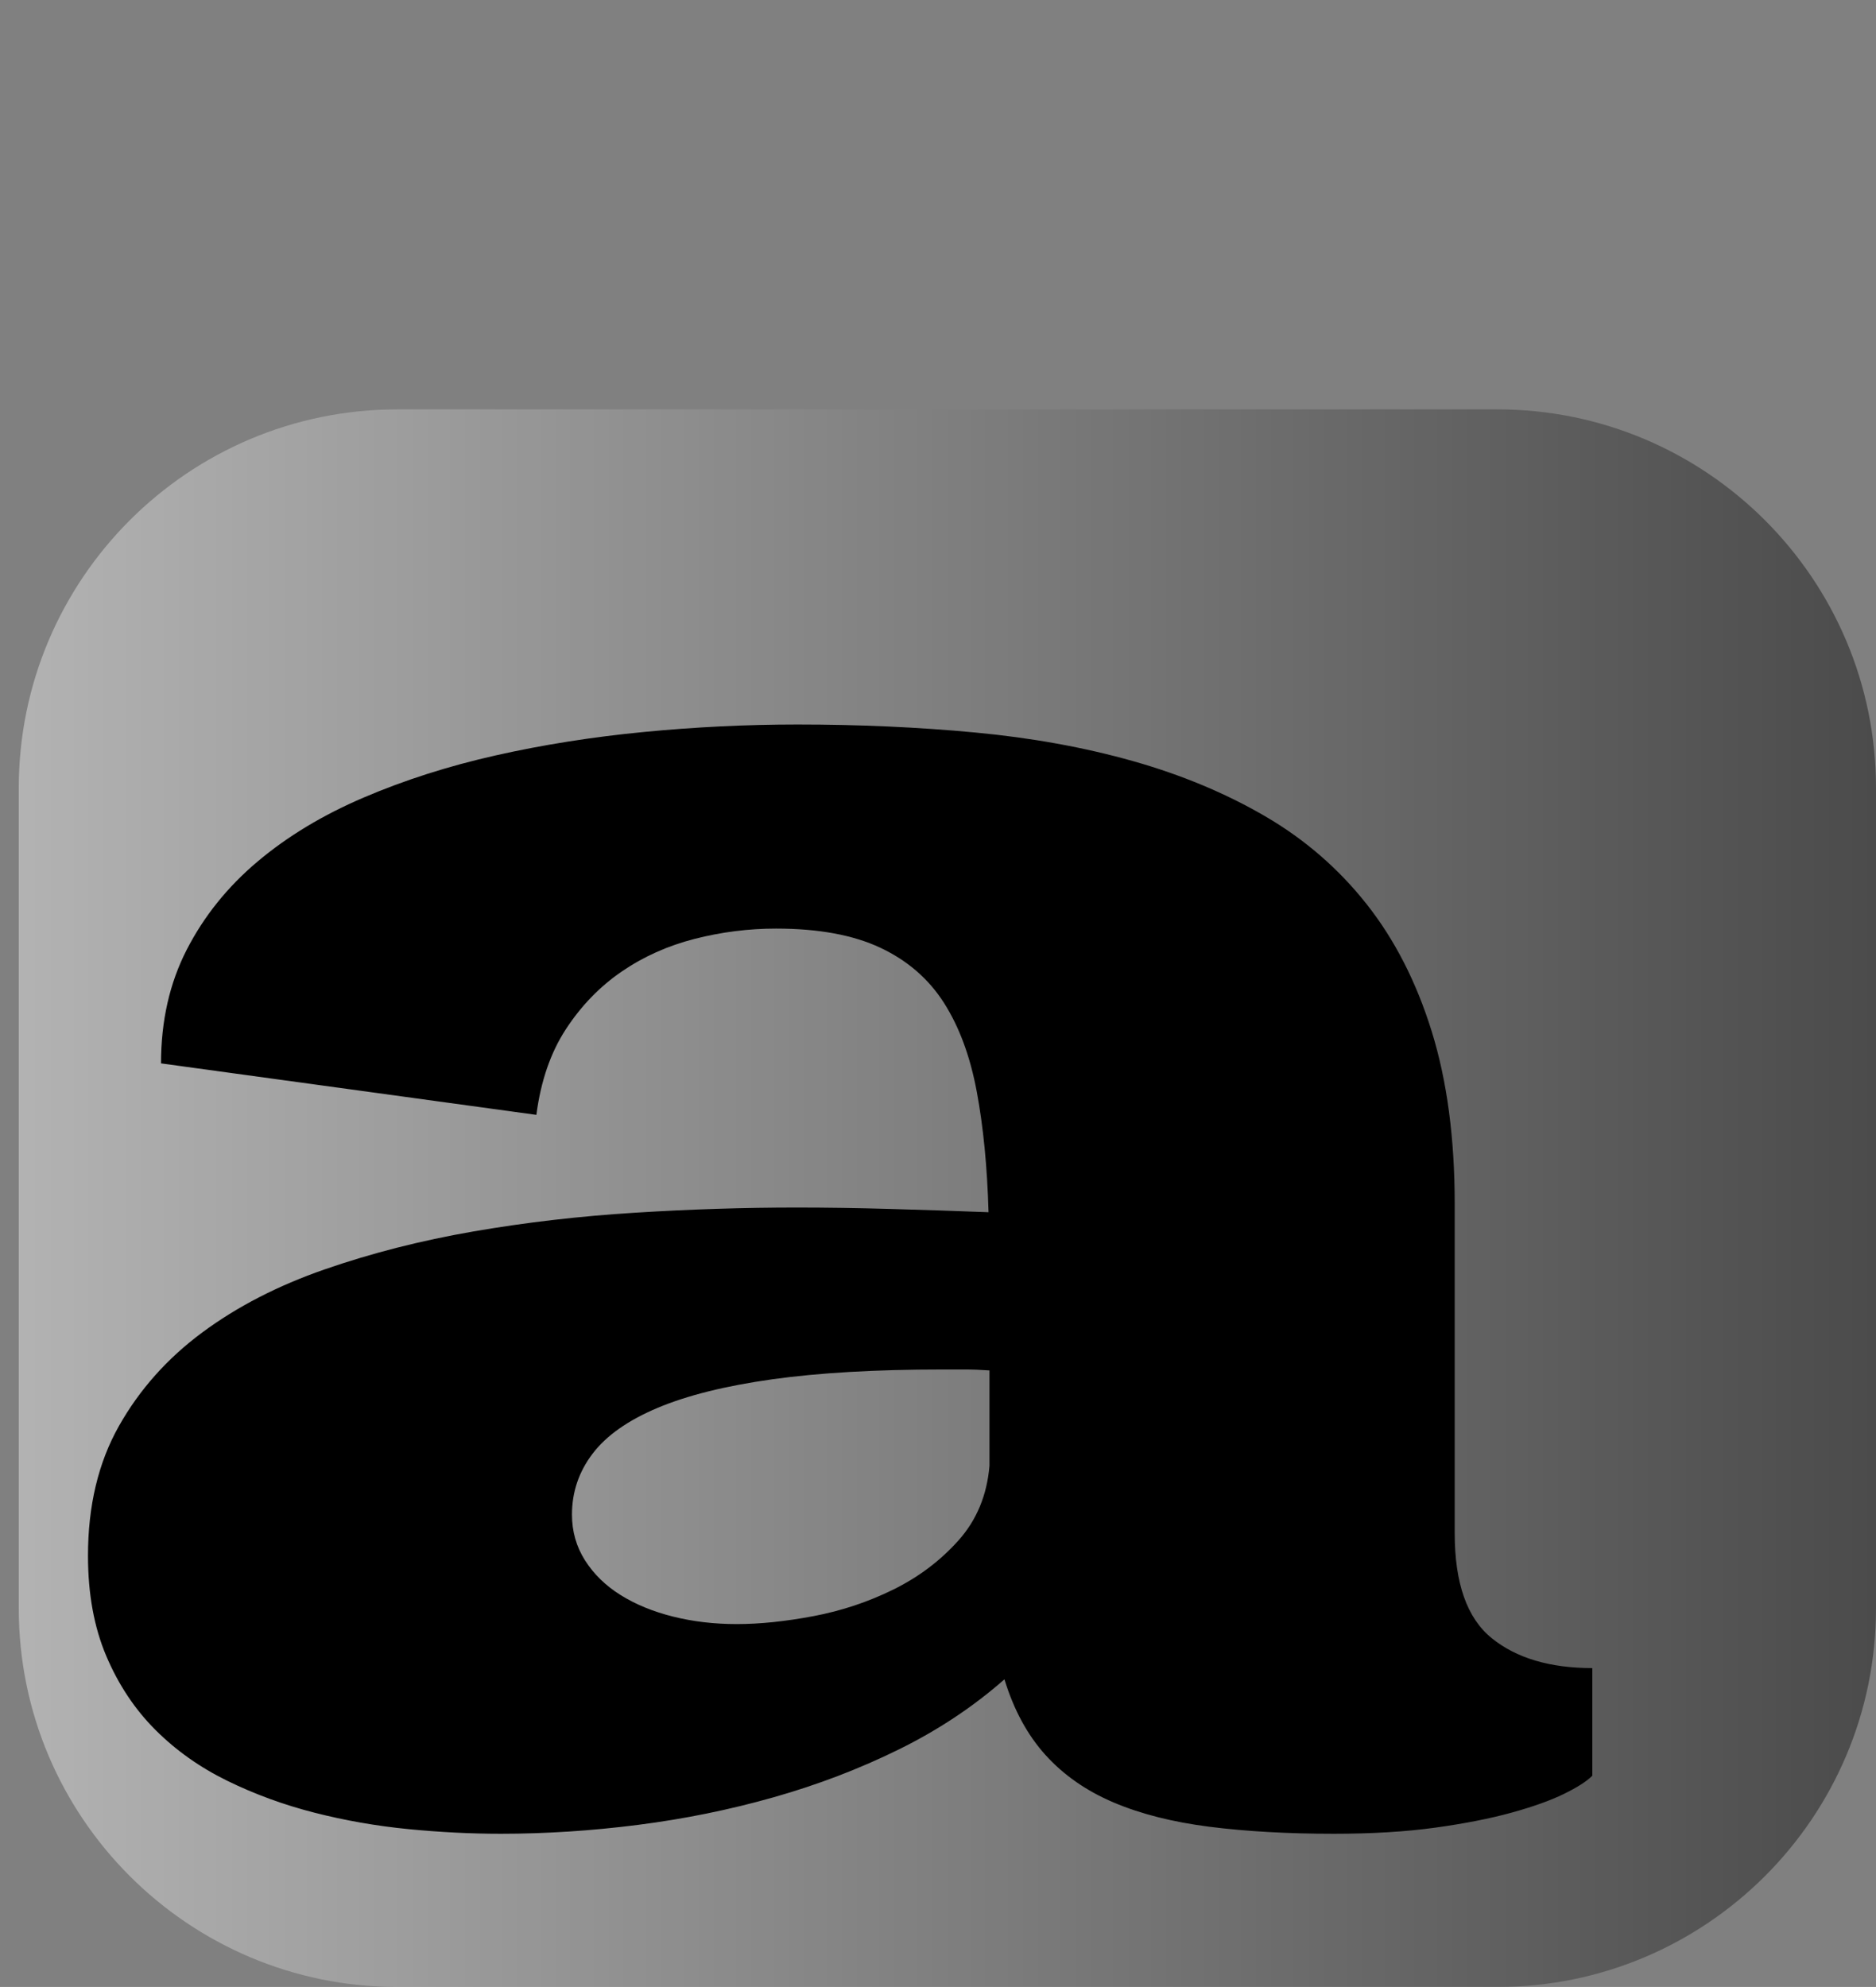 <?xml version="1.0" standalone="no"?><!-- Generator: Gravit.io --><svg xmlns="http://www.w3.org/2000/svg" xmlns:xlink="http://www.w3.org/1999/xlink" style="isolation:isolate" viewBox="0 0 93.94 99.5" width="93.94" height="99.5"><rect x="0" y="0" width="93.94" height="99.5" fill="#808080" stroke="none"/><defs><clipPath id="_clipPath_WF9unzapzsi3FfVvKbcgYPV3iPJz9iK0"><rect width="93.94" height="99.5"/></clipPath></defs><g clip-path="url(#_clipPath_WF9unzapzsi3FfVvKbcgYPV3iPJz9iK0)"><defs><linearGradient id="_lgradient_3" x1="0" y1="0.5" x2="1" y2="0.5"><stop offset="0%" style="stop-color:#FBFBFB"/><stop offset="100%" style="stop-color:#000000"/></linearGradient><linearGradient id="_lgradient_4" x1="0" y1="0.5" x2="1" y2="0.5"><stop offset="0%" style="stop-color:#FBFBFB"/><stop offset="100%" style="stop-color:#000000"/></linearGradient></defs><g style="mix-blend-mode:normal;" opacity="0.42"><path d="M 19.9 20.5 L 74.98 20.5 C 85.444 20.5 93.94 28.996 93.94 39.46 L 93.94 80.54 C 93.94 91.004 85.444 99.5 74.98 99.5 L 19.9 99.5 C 9.436 99.5 0.94 91.004 0.94 80.54 L 0.94 39.46 C 0.94 28.996 9.436 20.5 19.9 20.5 Z" style="stroke:none;fill:url(#_lgradient_4);stroke-miterlimit:10;"/></g><path d=" M 4.406 77.906 L 4.406 77.906 L 4.406 77.906 Q 4.406 74.156 5.953 71.414 L 5.953 71.414 L 5.953 71.414 Q 7.5 68.672 10.125 66.727 L 10.125 66.727 L 10.125 66.727 Q 12.75 64.781 16.266 63.563 L 16.266 63.563 L 16.266 63.563 Q 19.781 62.344 23.719 61.664 L 23.719 61.664 L 23.719 61.664 Q 27.656 60.984 31.805 60.727 L 31.805 60.727 L 31.805 60.727 Q 35.953 60.469 39.891 60.469 L 39.891 60.469 L 39.891 60.469 Q 42.094 60.469 44.555 60.539 L 44.555 60.539 L 44.555 60.539 Q 47.016 60.609 49.5 60.703 L 49.5 60.703 L 49.5 60.703 Q 49.406 57.328 48.914 54.68 L 48.914 54.68 L 48.914 54.68 Q 48.422 52.031 47.273 50.227 L 47.273 50.227 L 47.273 50.227 Q 46.125 48.422 44.086 47.461 L 44.086 47.461 L 44.086 47.461 Q 42.047 46.5 38.859 46.5 L 38.859 46.5 L 38.859 46.5 Q 36.797 46.5 34.781 47.016 L 34.781 47.016 L 34.781 47.016 Q 32.766 47.531 31.125 48.656 L 31.125 48.656 L 31.125 48.656 Q 29.484 49.781 28.336 51.539 L 28.336 51.539 L 28.336 51.539 Q 27.188 53.297 26.859 55.828 L 26.859 55.828 L 8.063 53.25 L 8.063 53.25 Q 8.063 50.063 9.352 47.555 L 9.352 47.555 L 9.352 47.555 Q 10.641 45.047 12.891 43.148 L 12.891 43.148 L 12.891 43.148 Q 15.141 41.25 18.211 39.938 L 18.211 39.938 L 18.211 39.938 Q 21.281 38.625 24.82 37.828 L 24.82 37.828 L 24.82 37.828 Q 28.359 37.031 32.227 36.656 L 32.227 36.656 L 32.227 36.656 Q 36.094 36.281 39.938 36.281 L 39.938 36.281 L 39.938 36.281 Q 44.578 36.281 48.82 36.68 L 48.82 36.68 L 48.82 36.68 Q 53.063 37.078 56.719 38.109 L 56.719 38.109 L 56.719 38.109 Q 60.375 39.141 63.352 40.875 L 63.352 40.875 L 63.352 40.875 Q 66.328 42.609 68.438 45.281 L 68.438 45.281 L 68.438 45.281 Q 70.547 47.953 71.695 51.656 L 71.695 51.656 L 71.695 51.656 Q 72.844 55.359 72.844 60.281 L 72.844 60.281 L 72.844 76.781 L 72.844 76.781 Q 72.844 80.531 74.695 82.031 L 74.695 82.031 L 74.695 82.031 Q 76.547 83.531 79.734 83.531 L 79.734 83.531 L 79.734 88.922 L 79.734 88.922 Q 79.313 89.344 78.305 89.836 L 78.305 89.836 L 78.305 89.836 Q 77.297 90.328 75.68 90.773 L 75.68 90.773 L 75.68 90.773 Q 74.063 91.219 71.859 91.523 L 71.859 91.523 L 71.859 91.523 Q 69.656 91.828 66.797 91.828 L 66.797 91.828 L 66.797 91.828 Q 63.328 91.828 60.563 91.477 L 60.563 91.477 L 60.563 91.477 Q 57.797 91.125 55.758 90.258 L 55.758 90.258 L 55.758 90.258 Q 53.719 89.391 52.359 87.891 L 52.359 87.891 L 52.359 87.891 Q 51 86.391 50.297 84.094 L 50.297 84.094 L 50.297 84.094 Q 47.953 86.156 45 87.609 L 45 87.609 L 45 87.609 Q 42.047 89.063 38.742 90 L 38.742 90 L 38.742 90 Q 35.438 90.938 31.945 91.383 L 31.945 91.383 L 31.945 91.383 Q 28.453 91.828 25.078 91.828 L 25.078 91.828 L 25.078 91.828 Q 22.828 91.828 20.438 91.594 L 20.438 91.594 L 20.438 91.594 Q 18.047 91.359 15.75 90.773 L 15.75 90.773 L 15.75 90.773 Q 13.453 90.188 11.391 89.18 L 11.391 89.18 L 11.391 89.18 Q 9.328 88.172 7.781 86.625 L 7.781 86.625 L 7.781 86.625 Q 6.234 85.078 5.32 82.922 L 5.32 82.922 L 5.32 82.922 Q 4.406 80.766 4.406 77.906 Z  M 28.641 75.844 L 28.641 75.844 L 28.641 75.844 Q 28.641 77.109 29.297 78.141 L 29.297 78.141 L 29.297 78.141 Q 29.953 79.172 31.078 79.875 L 31.078 79.875 L 31.078 79.875 Q 32.203 80.578 33.703 80.953 L 33.703 80.953 L 33.703 80.953 Q 35.203 81.328 36.891 81.328 L 36.891 81.328 L 36.891 81.328 Q 38.625 81.328 40.734 80.93 L 40.734 80.93 L 40.734 80.93 Q 42.844 80.531 44.742 79.594 L 44.742 79.594 L 44.742 79.594 Q 46.641 78.656 48 77.133 L 48 77.133 L 48 77.133 Q 49.359 75.609 49.547 73.406 L 49.547 73.406 L 49.547 68.625 L 49.547 68.625 Q 48.891 68.578 48.305 68.578 L 48.305 68.578 L 48.305 68.578 Q 47.719 68.578 47.203 68.578 L 47.203 68.578 L 47.203 68.578 Q 42.188 68.578 38.672 69.07 L 38.672 69.07 L 38.672 69.07 Q 35.156 69.563 32.93 70.5 L 32.93 70.5 L 32.93 70.5 Q 30.703 71.438 29.672 72.797 L 29.672 72.797 L 29.672 72.797 Q 28.641 74.156 28.641 75.844 Z " fill-rule="evenodd" fill="rgb(0,0,0)"/></g></svg>